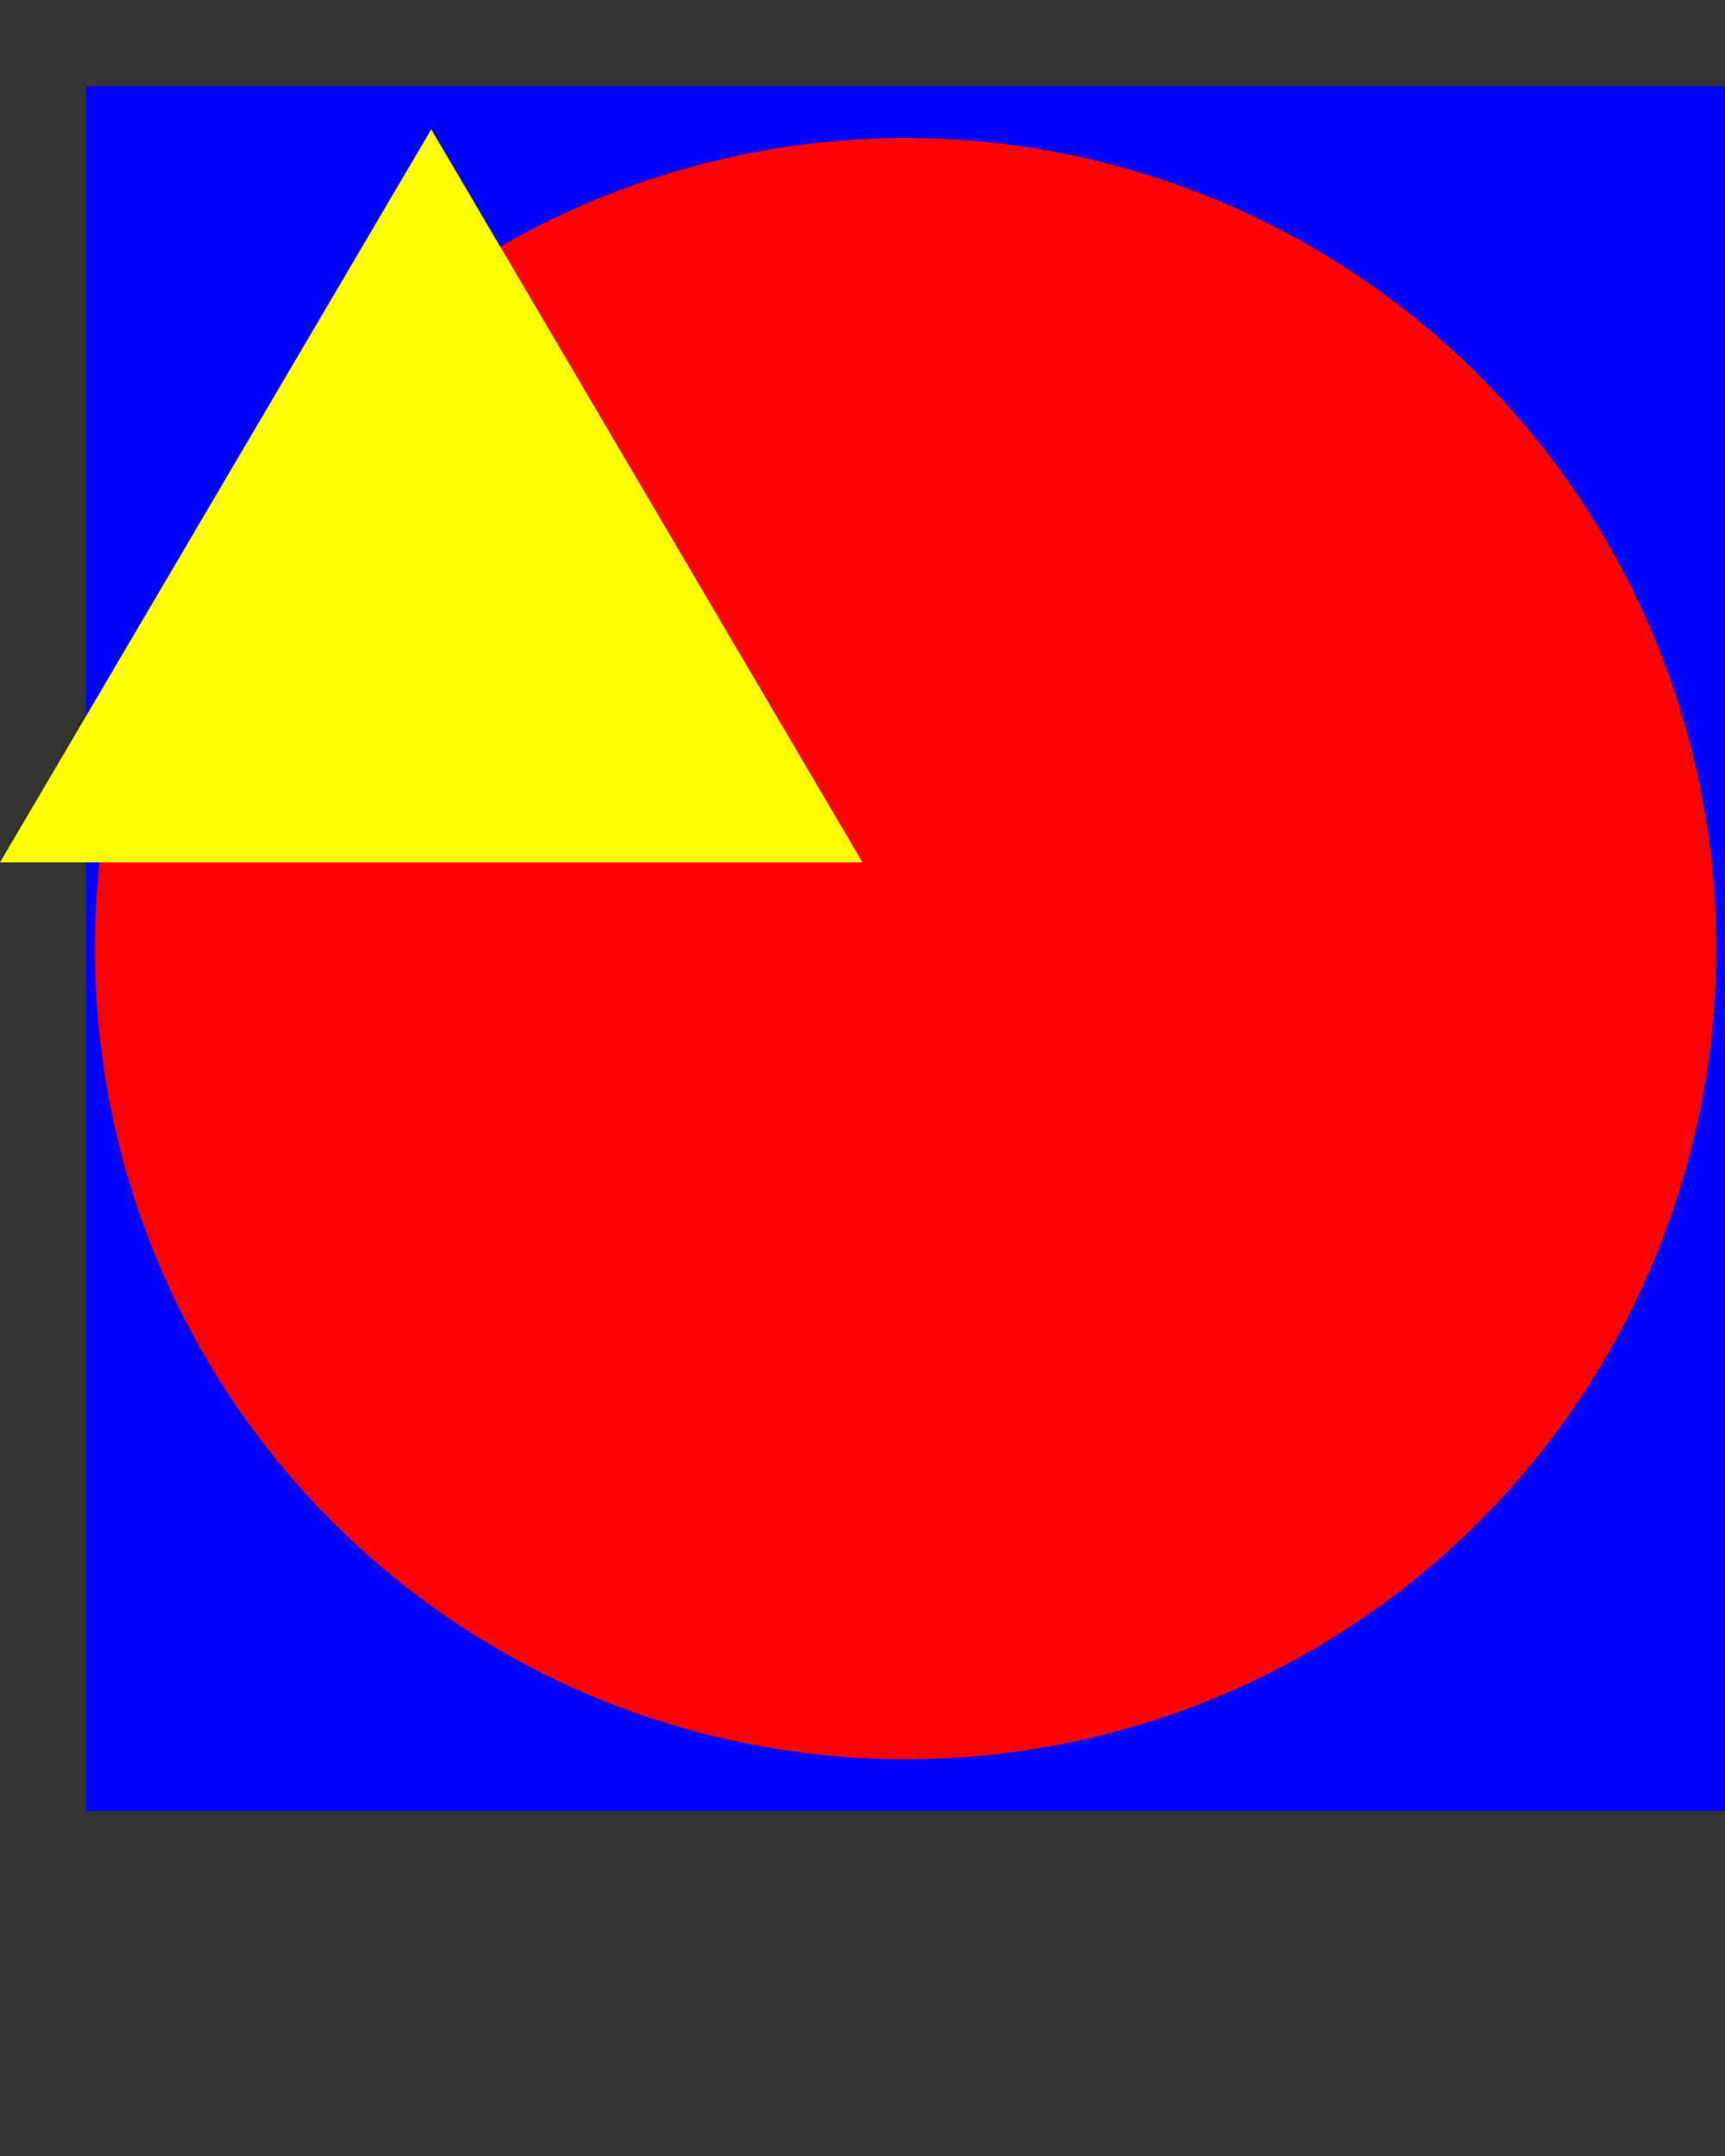 <svg width="200" height="250" version="1.1" xmlns="http://www.w3.org/2000/svg">

  <rect width="100%" height="100%" fill="#333333" stroke="none"/>

  <rect x="10" y="10" width="200" height="200"  fill="blue" stroke-width="5"/>
  
  <circle cx="105" cy="110" r="94"  fill="red"/>


<polygon points="50 15, 100 100, 0 100" fill="yellow"/>

  
</svg>